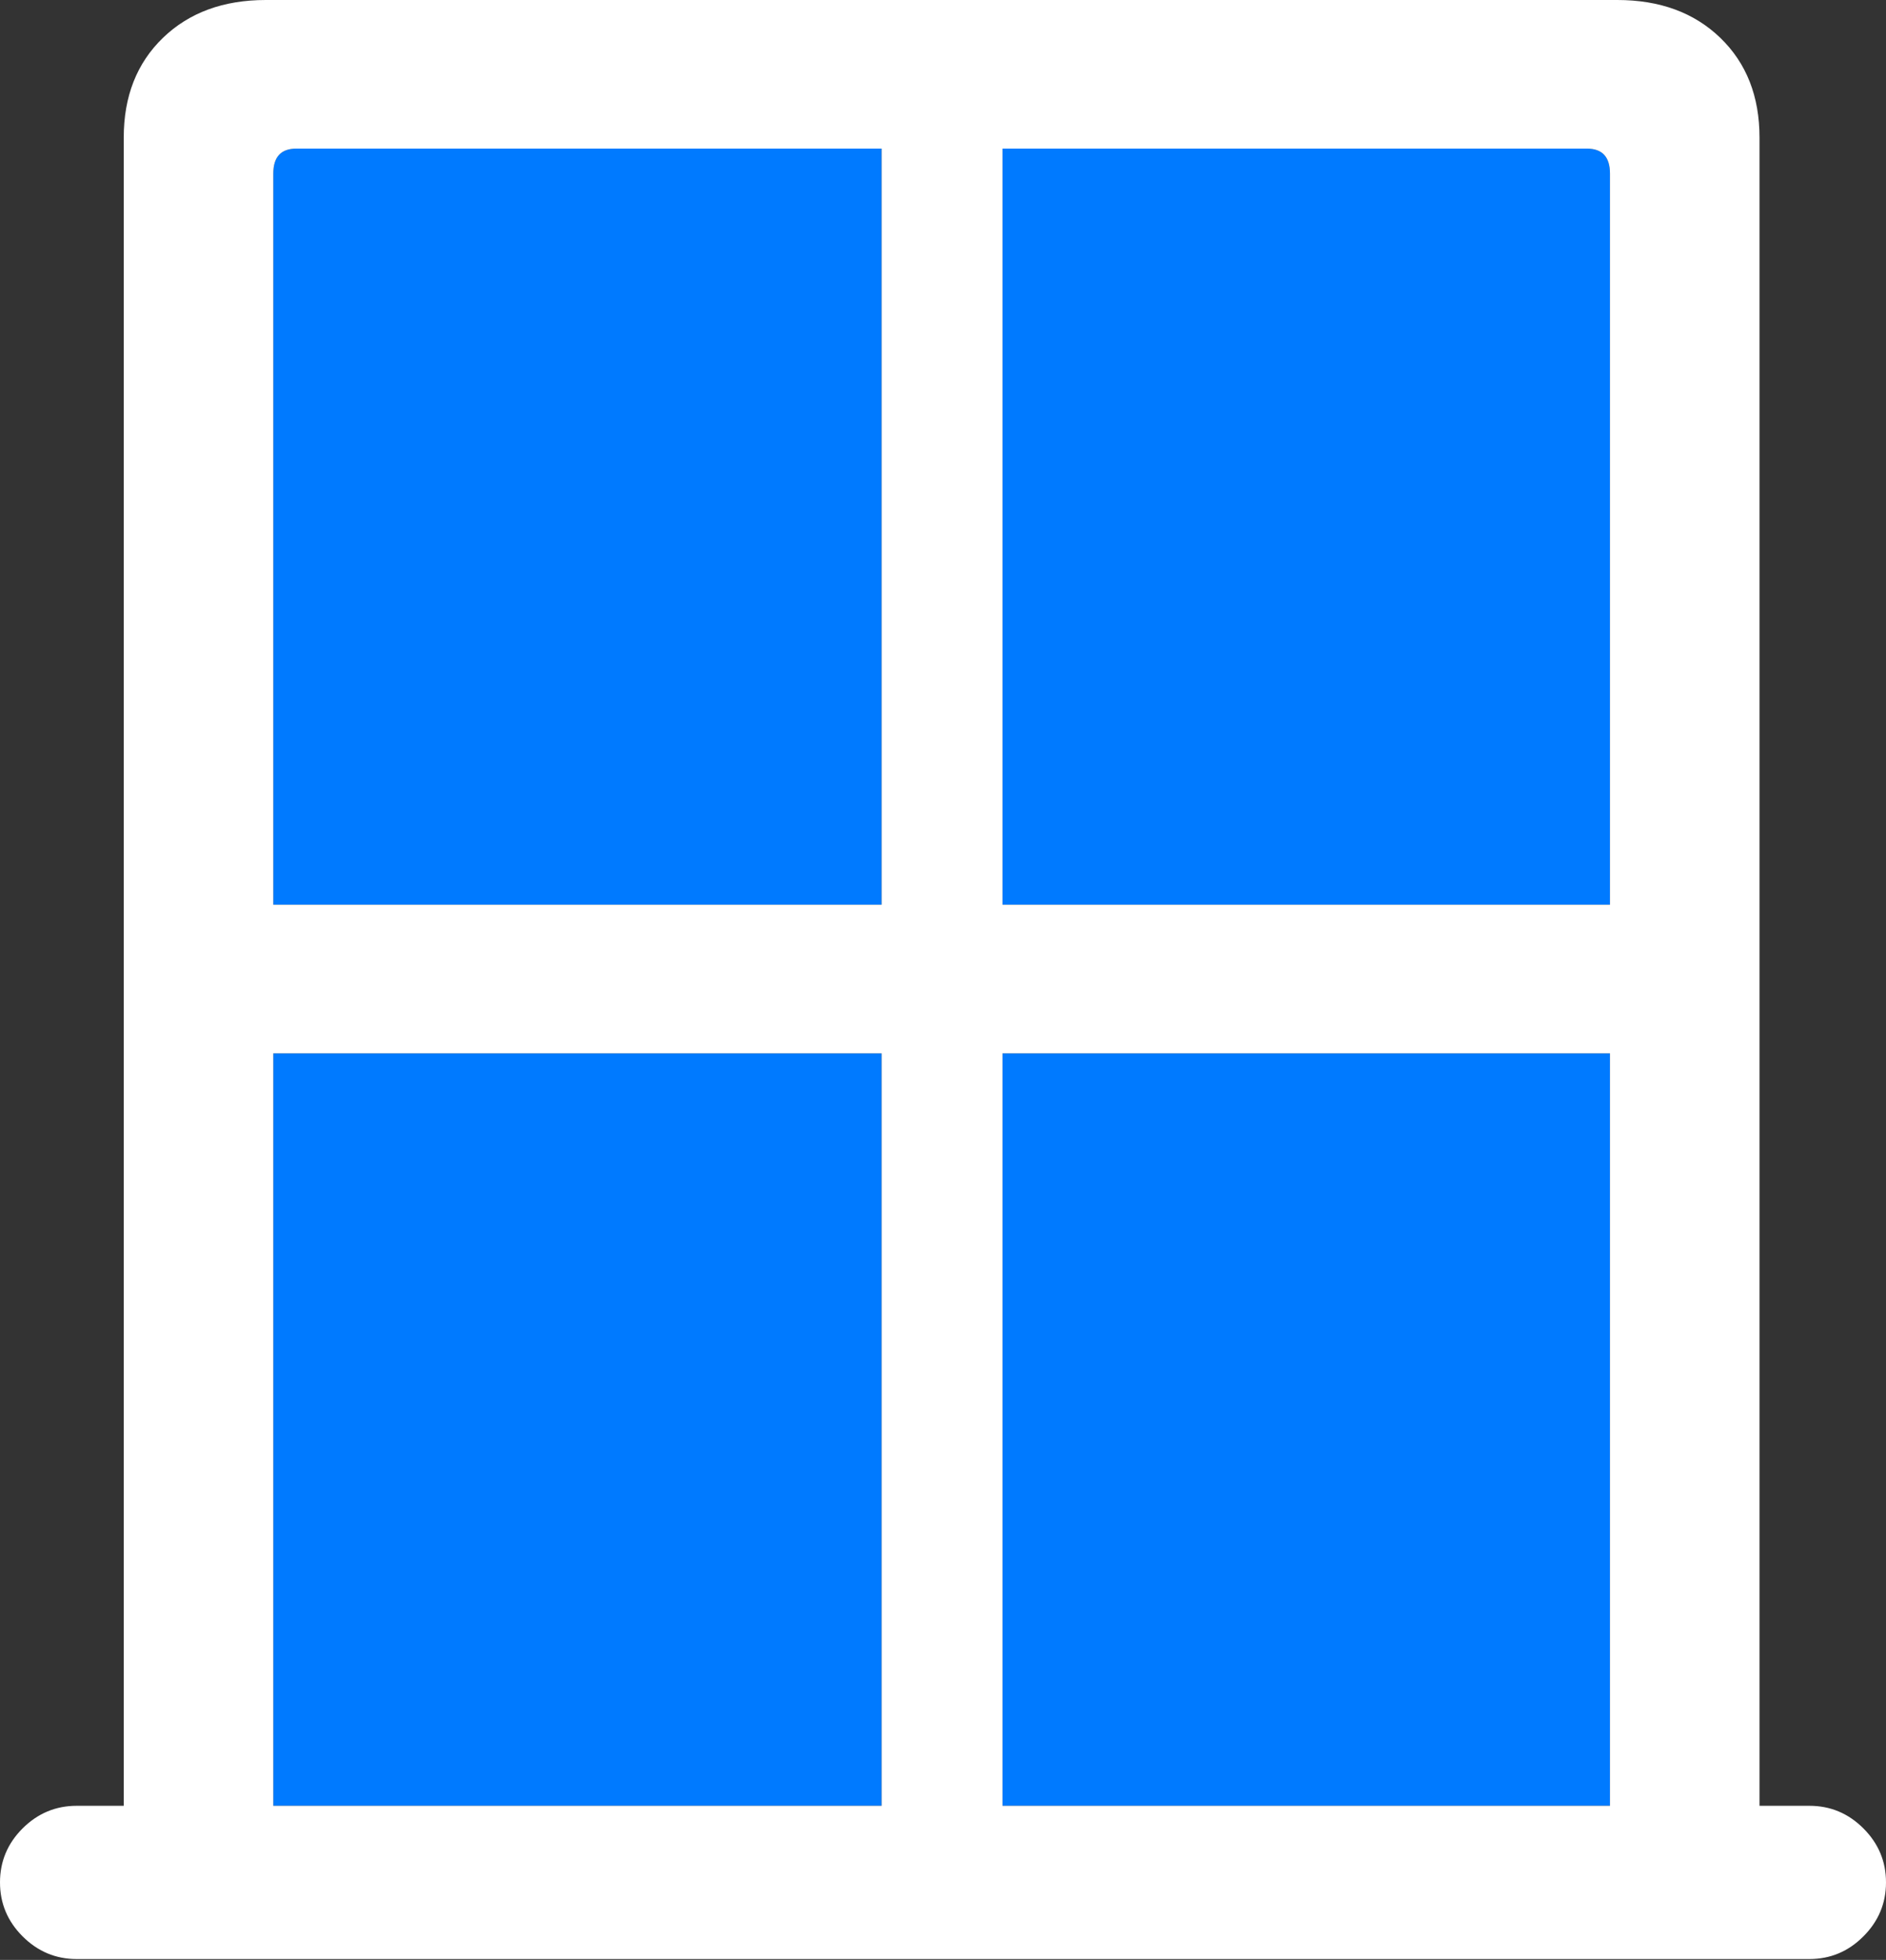 <?xml version="1.0" encoding="UTF-8"?>
<!--Generator: Apple Native CoreSVG 175.5-->
<!DOCTYPE svg
PUBLIC "-//W3C//DTD SVG 1.1//EN"
       "http://www.w3.org/Graphics/SVG/1.1/DTD/svg11.dtd">
<svg version="1.1" xmlns="http://www.w3.org/2000/svg" xmlns:xlink="http://www.w3.org/1999/xlink" width="19.951" height="20.732">
 <rect width="100%" height="100%" fill="#333333" stroke="none"/>
 <g>
  <rect height="20.732" opacity="0" width="19.951" x="0" y="0"/>
  <path d="M2.891 9.57L2.891 1.836Q2.891 1.572 3.135 1.572L9.326 1.572L9.326 9.57ZM10.605 9.57L10.605 1.572L16.787 1.572Q17.031 1.572 17.031 1.836L17.031 9.57ZM2.891 19.102L2.891 11.143L9.326 11.143L9.326 19.102ZM10.605 19.102L10.605 11.143L17.031 11.143L17.031 19.102Z" fill="#007aff"/>
  <path d="M0 19.912Q0 20.244 0.239 20.483Q0.479 20.723 0.811 20.723L19.141 20.723Q19.473 20.723 19.712 20.483Q19.951 20.244 19.951 19.912Q19.951 19.58 19.712 19.341Q19.473 19.102 19.141 19.102L18.613 19.102L18.613 1.455Q18.613 0.801 18.198 0.4Q17.783 0 17.109 0L2.812 0Q2.139 0 1.724 0.4Q1.309 0.801 1.309 1.455L1.309 19.102L0.811 19.102Q0.479 19.102 0.239 19.341Q0 19.58 0 19.912ZM2.891 9.57L2.891 1.836Q2.891 1.572 3.135 1.572L9.326 1.572L9.326 9.57ZM10.605 9.57L10.605 1.572L16.787 1.572Q17.031 1.572 17.031 1.836L17.031 9.57ZM2.891 19.102L2.891 11.143L9.326 11.143L9.326 19.102ZM10.605 19.102L10.605 11.143L17.031 11.143L17.031 19.102Z" fill="#ffffff"/>
 </g>
</svg>

